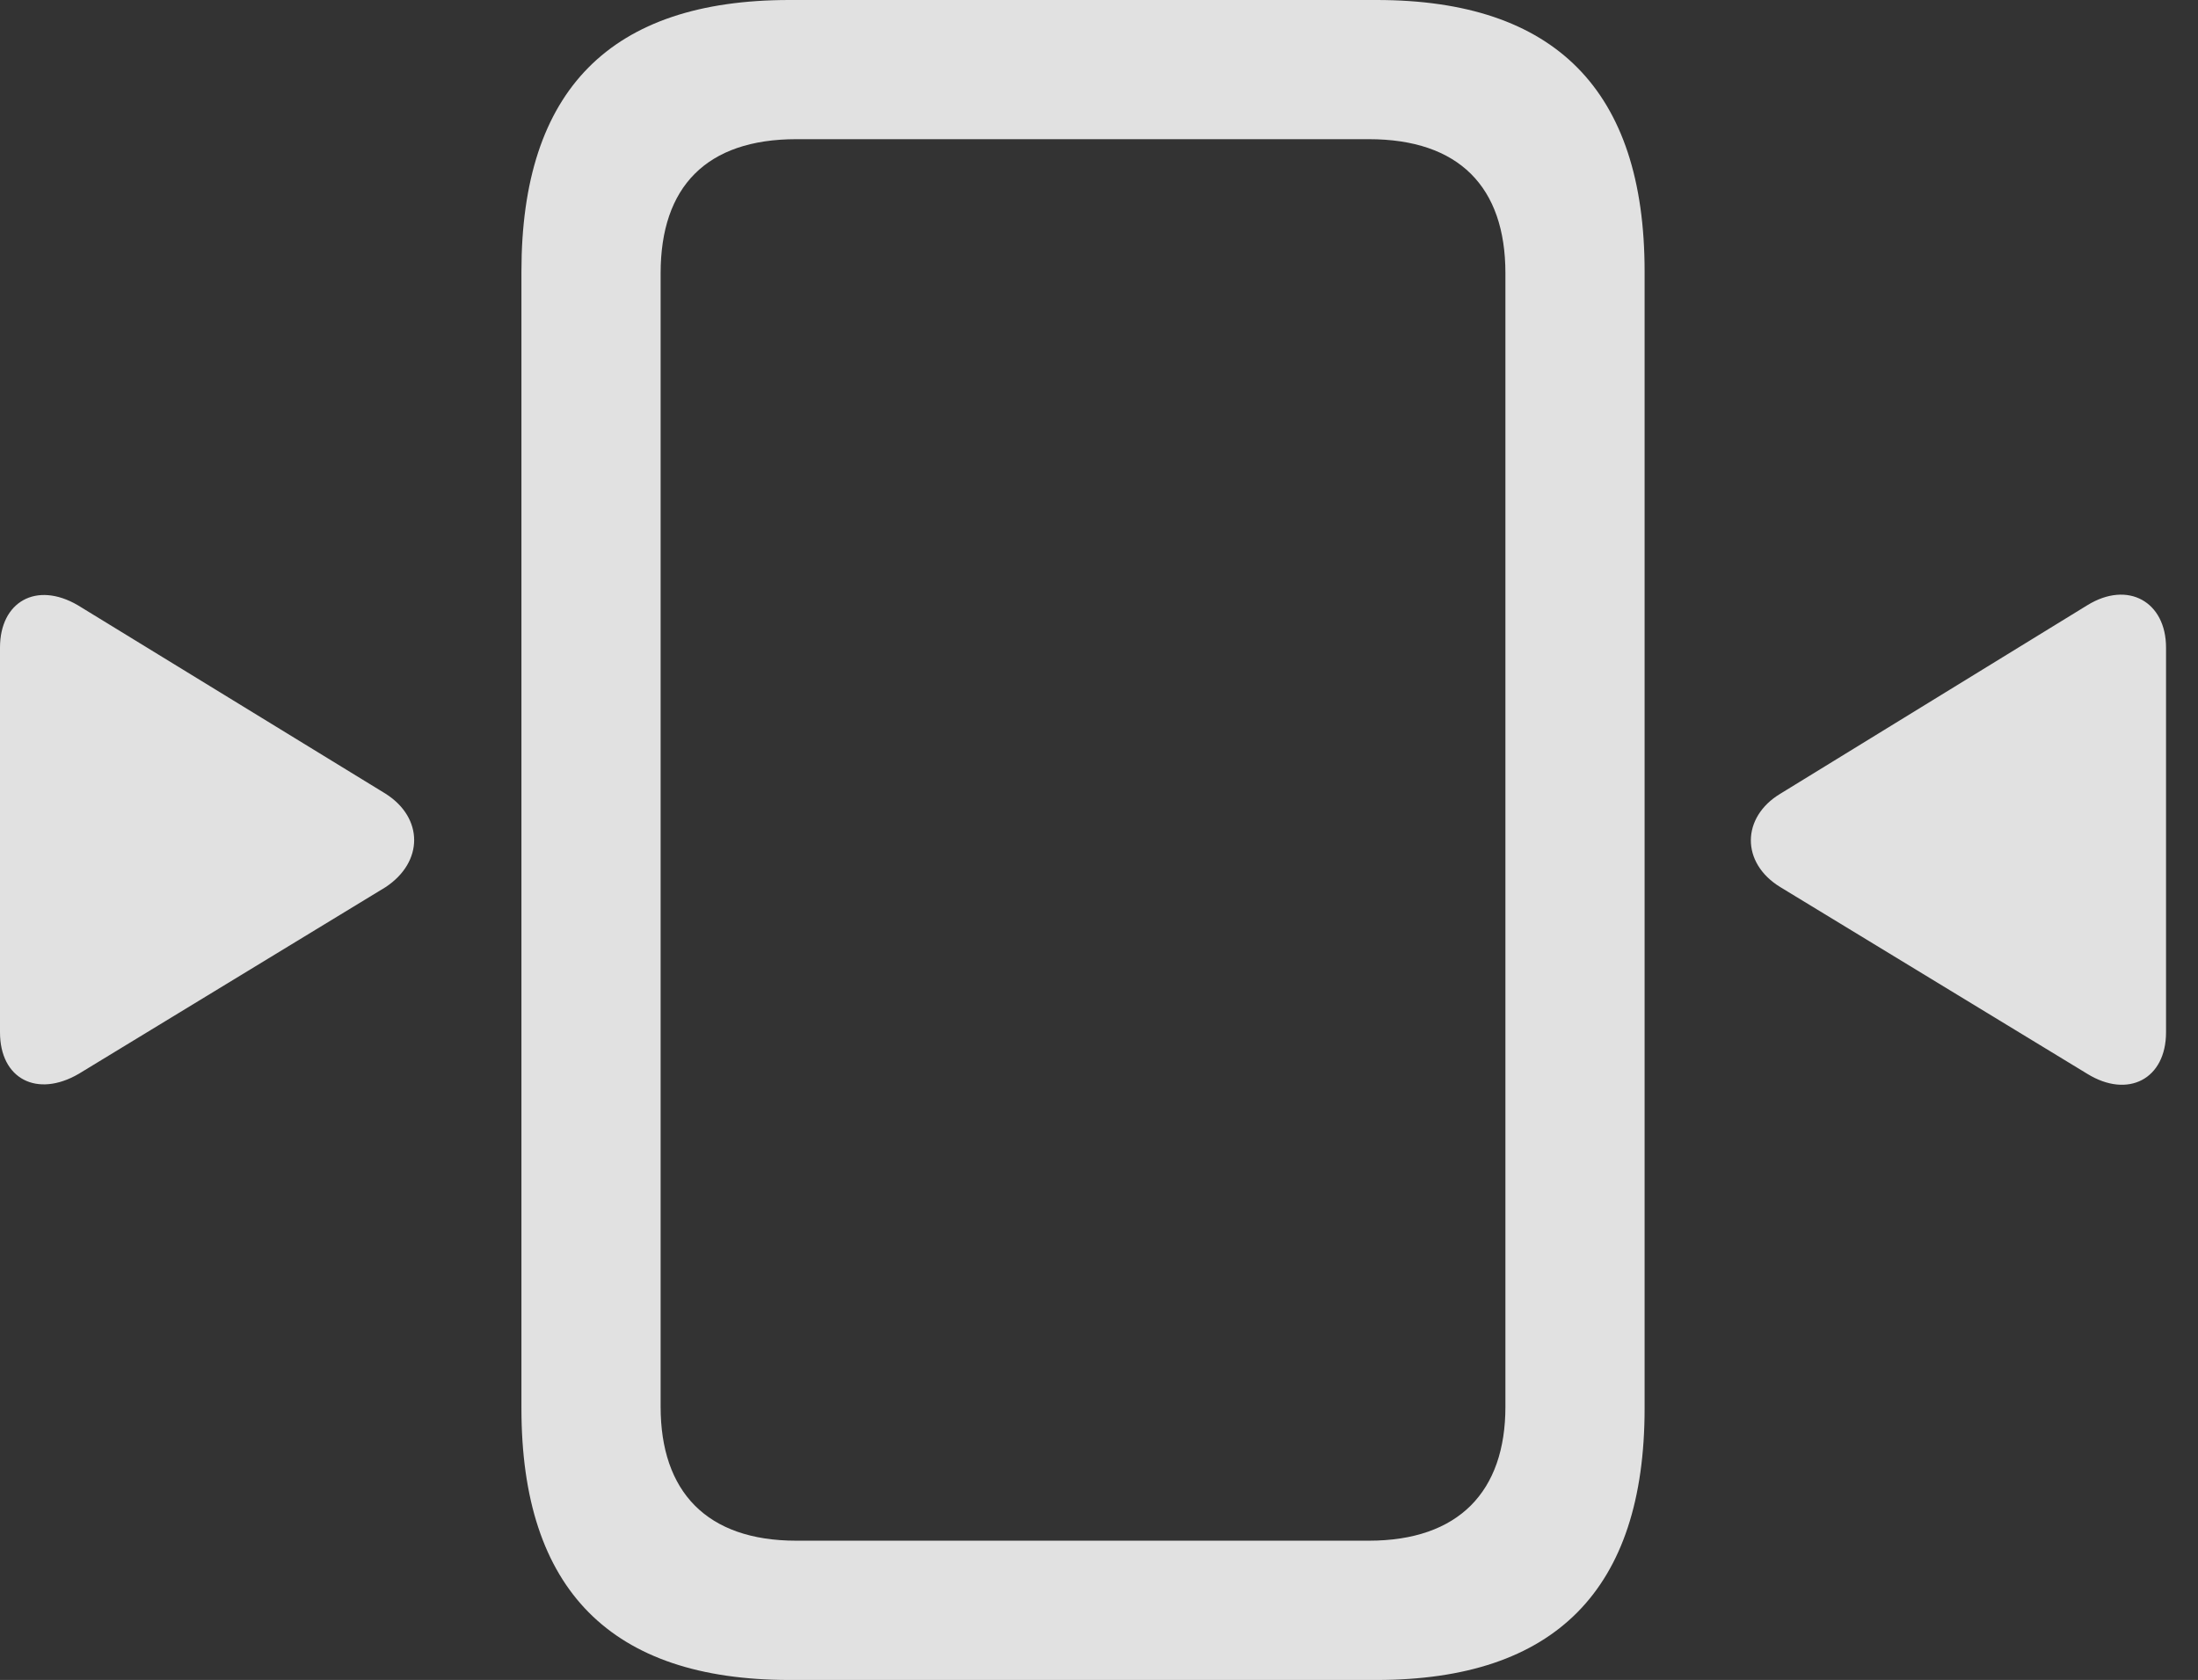 <?xml version="1.0" encoding="UTF-8"?>
<!--Generator: Apple Native CoreSVG 326-->
<!DOCTYPE svg
PUBLIC "-//W3C//DTD SVG 1.1//EN"
       "http://www.w3.org/Graphics/SVG/1.1/DTD/svg11.dtd">
<svg version="1.1" xmlns="http://www.w3.org/2000/svg" xmlns:xlink="http://www.w3.org/1999/xlink" viewBox="0 0 24.824 18.975">
 <rect x="0" y="0" width="24.824" height="18.975" fill="#333333" stroke="none"/>
 <g>
  <rect height="18.975" opacity="0" width="24.824" x="0" y="0"/>
  <path d="M8.916 18.975L15.547 18.975C17.559 18.975 18.574 17.959 18.574 15.908L18.574 3.066C18.574 1.016 17.559 0 15.547 0L8.916 0C6.895 0 5.889 1.016 5.889 3.066L5.889 15.908C5.889 17.959 6.904 18.975 8.916 18.975ZM8.994 17.402C7.979 17.402 7.461 16.846 7.461 15.889L7.461 3.086C7.461 2.109 7.979 1.572 8.994 1.572L15.459 1.572C16.475 1.572 17.002 2.109 17.002 3.086L17.002 15.889C17.002 16.846 16.475 17.402 15.459 17.402Z" fill="white" fill-opacity="0.85"/>
  <path d="M0 11.66C0 12.188 0.42 12.402 0.889 12.129L4.355 10.02C4.785 9.736 4.785 9.238 4.355 8.965L0.879 6.836C0.41 6.562 0 6.797 0 7.314ZM24.463 11.66L24.463 7.314C24.463 6.797 24.033 6.553 23.574 6.836L20.107 8.965C19.668 9.229 19.658 9.746 20.107 10.02L23.574 12.129C24.033 12.412 24.463 12.188 24.463 11.66Z" fill="white" fill-opacity="0.85"/>
 </g>
</svg>
